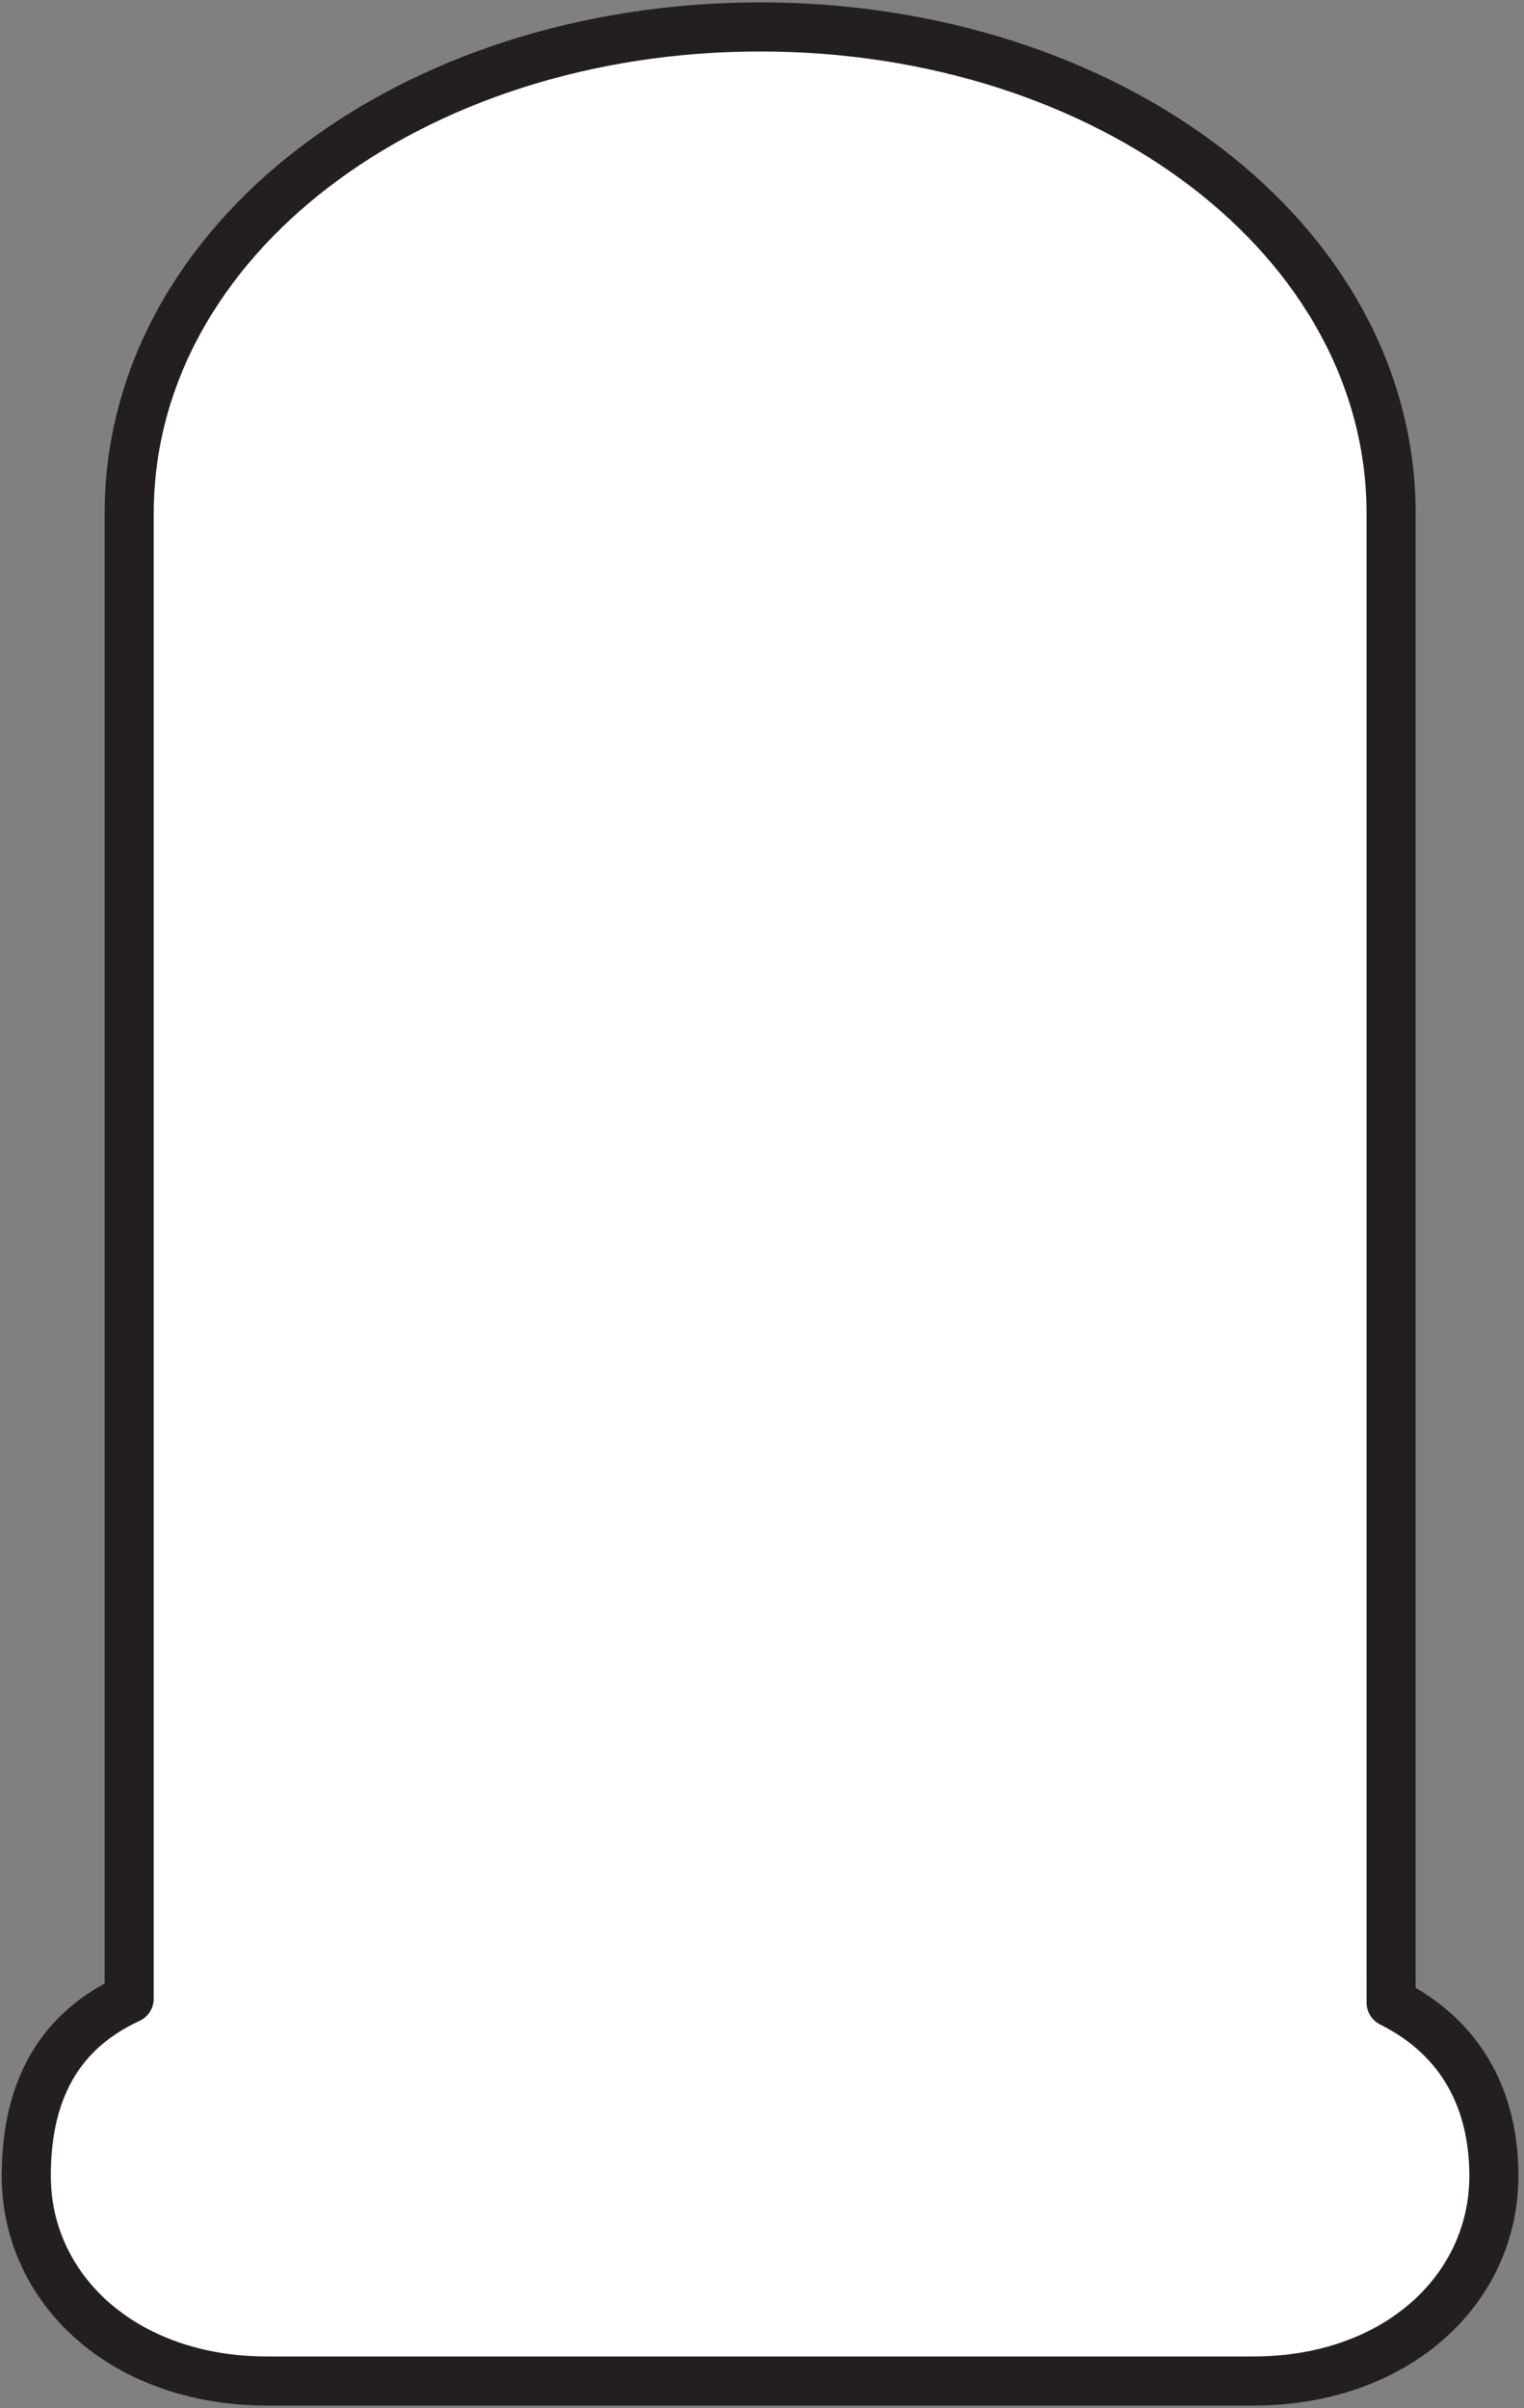<svg width="207" height="327" xmlns="http://www.w3.org/2000/svg">
    <rect width="100%" height="100%" fill="#808080" stroke="none"/>
    <title>
        cartouche-round-vertical
    </title>
    <g fill="none" fill-rule="evenodd">
        <path d="M188.95 271.919c9.885 4.942 13.958 13.632 13.958 23.534 0 15.389-13.18 27.862-32.713 27.862H36.3c-19.534 0-32.732-12.473-32.732-27.862 0-10.246 3.476-19.226 13.976-24.06V69.774c0-37.258 38.362-66.116 85.703-66.116 47.324 0 85.703 28.858 85.703 66.115V271.92" fill="#FFF" fill-rule="nonzero"/>
        <path d="M188.95 271.919c9.885 4.942 13.958 13.632 13.958 23.534 0 15.389-13.18 27.862-32.713 27.862H36.3c-19.534 0-32.732-12.473-32.732-27.862 0-10.246 3.476-19.226 13.976-24.06V69.774c0-37.258 38.362-66.116 85.703-66.116 47.324 0 85.703 28.858 85.703 66.115V271.92z" stroke="#231F20" stroke-width="6.667" stroke-linecap="round" stroke-linejoin="round"/>
    </g>
</svg>
